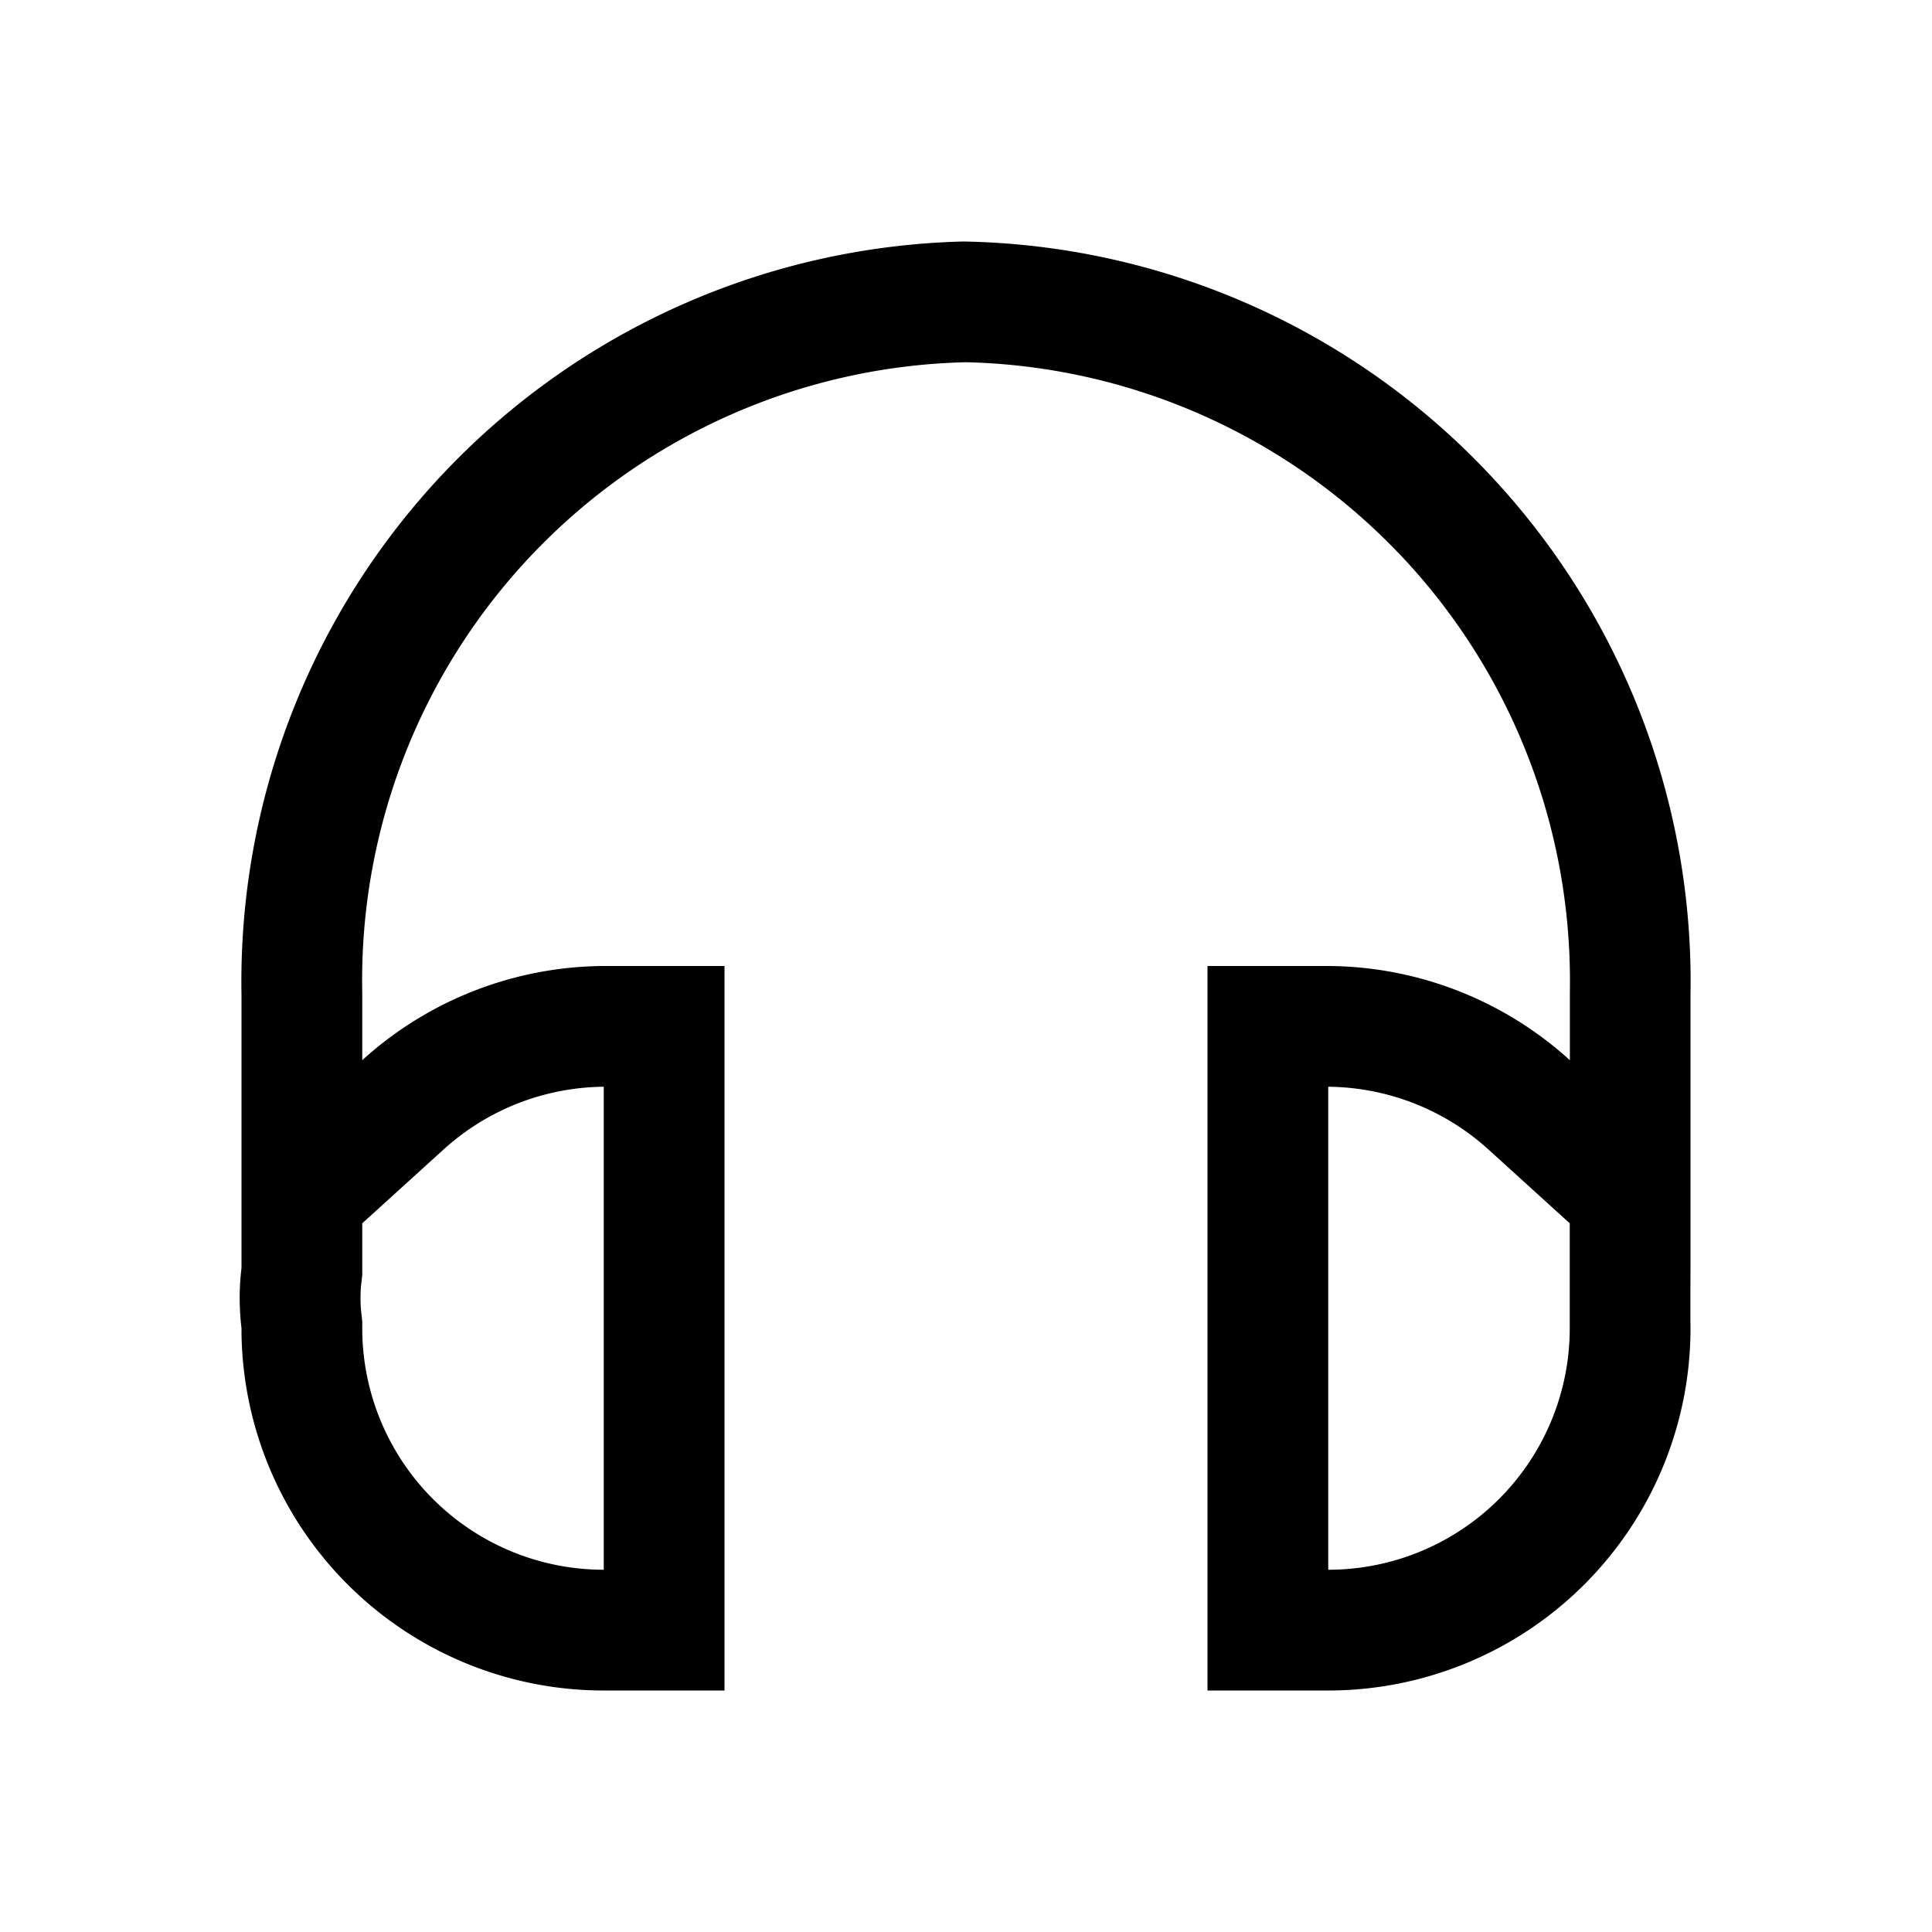 <svg xmlns="http://www.w3.org/2000/svg" fill="currentColor" viewBox="0 0 16 16">
  <path fill-rule="evenodd" d="M12.967 7.527c.027.23.038.462.034.695v.558A3 3 0 0 0 11 8h-1v6h1a3 3 0 0 0 3-3c-.002-.102 0-.5 0-.5V8.24a6.128 6.128 0 0 0-1.695-4.343l-.016-.017A6.128 6.128 0 0 0 7.977 2a6.129 6.129 0 0 0-4.283 1.897A6.129 6.129 0 0 0 2 8.24v2.26a2.09 2.09 0 0 0 0 .5v.04A3 3 0 0 0 5 14h1V8H5a3 3 0 0 0-2 .78v-.558A5.12 5.12 0 0 1 4.428 4.57 5.12 5.12 0 0 1 7.995 3h.011a5.12 5.12 0 0 1 3.566 1.57l.014.014a5.12 5.12 0 0 1 1.381 2.943ZM3 10.131v.429l-.007.06a1.13 1.13 0 0 0 0 .26l.007.06V11a2 2 0 0 0 2 2V9a2 2 0 0 0-1.327.52L3 10.131Zm10 0-.673-.611A2 2 0 0 0 11 9v4a2 2 0 0 0 2-1.997v-.872Z" clip-rule="evenodd"/>
</svg>
